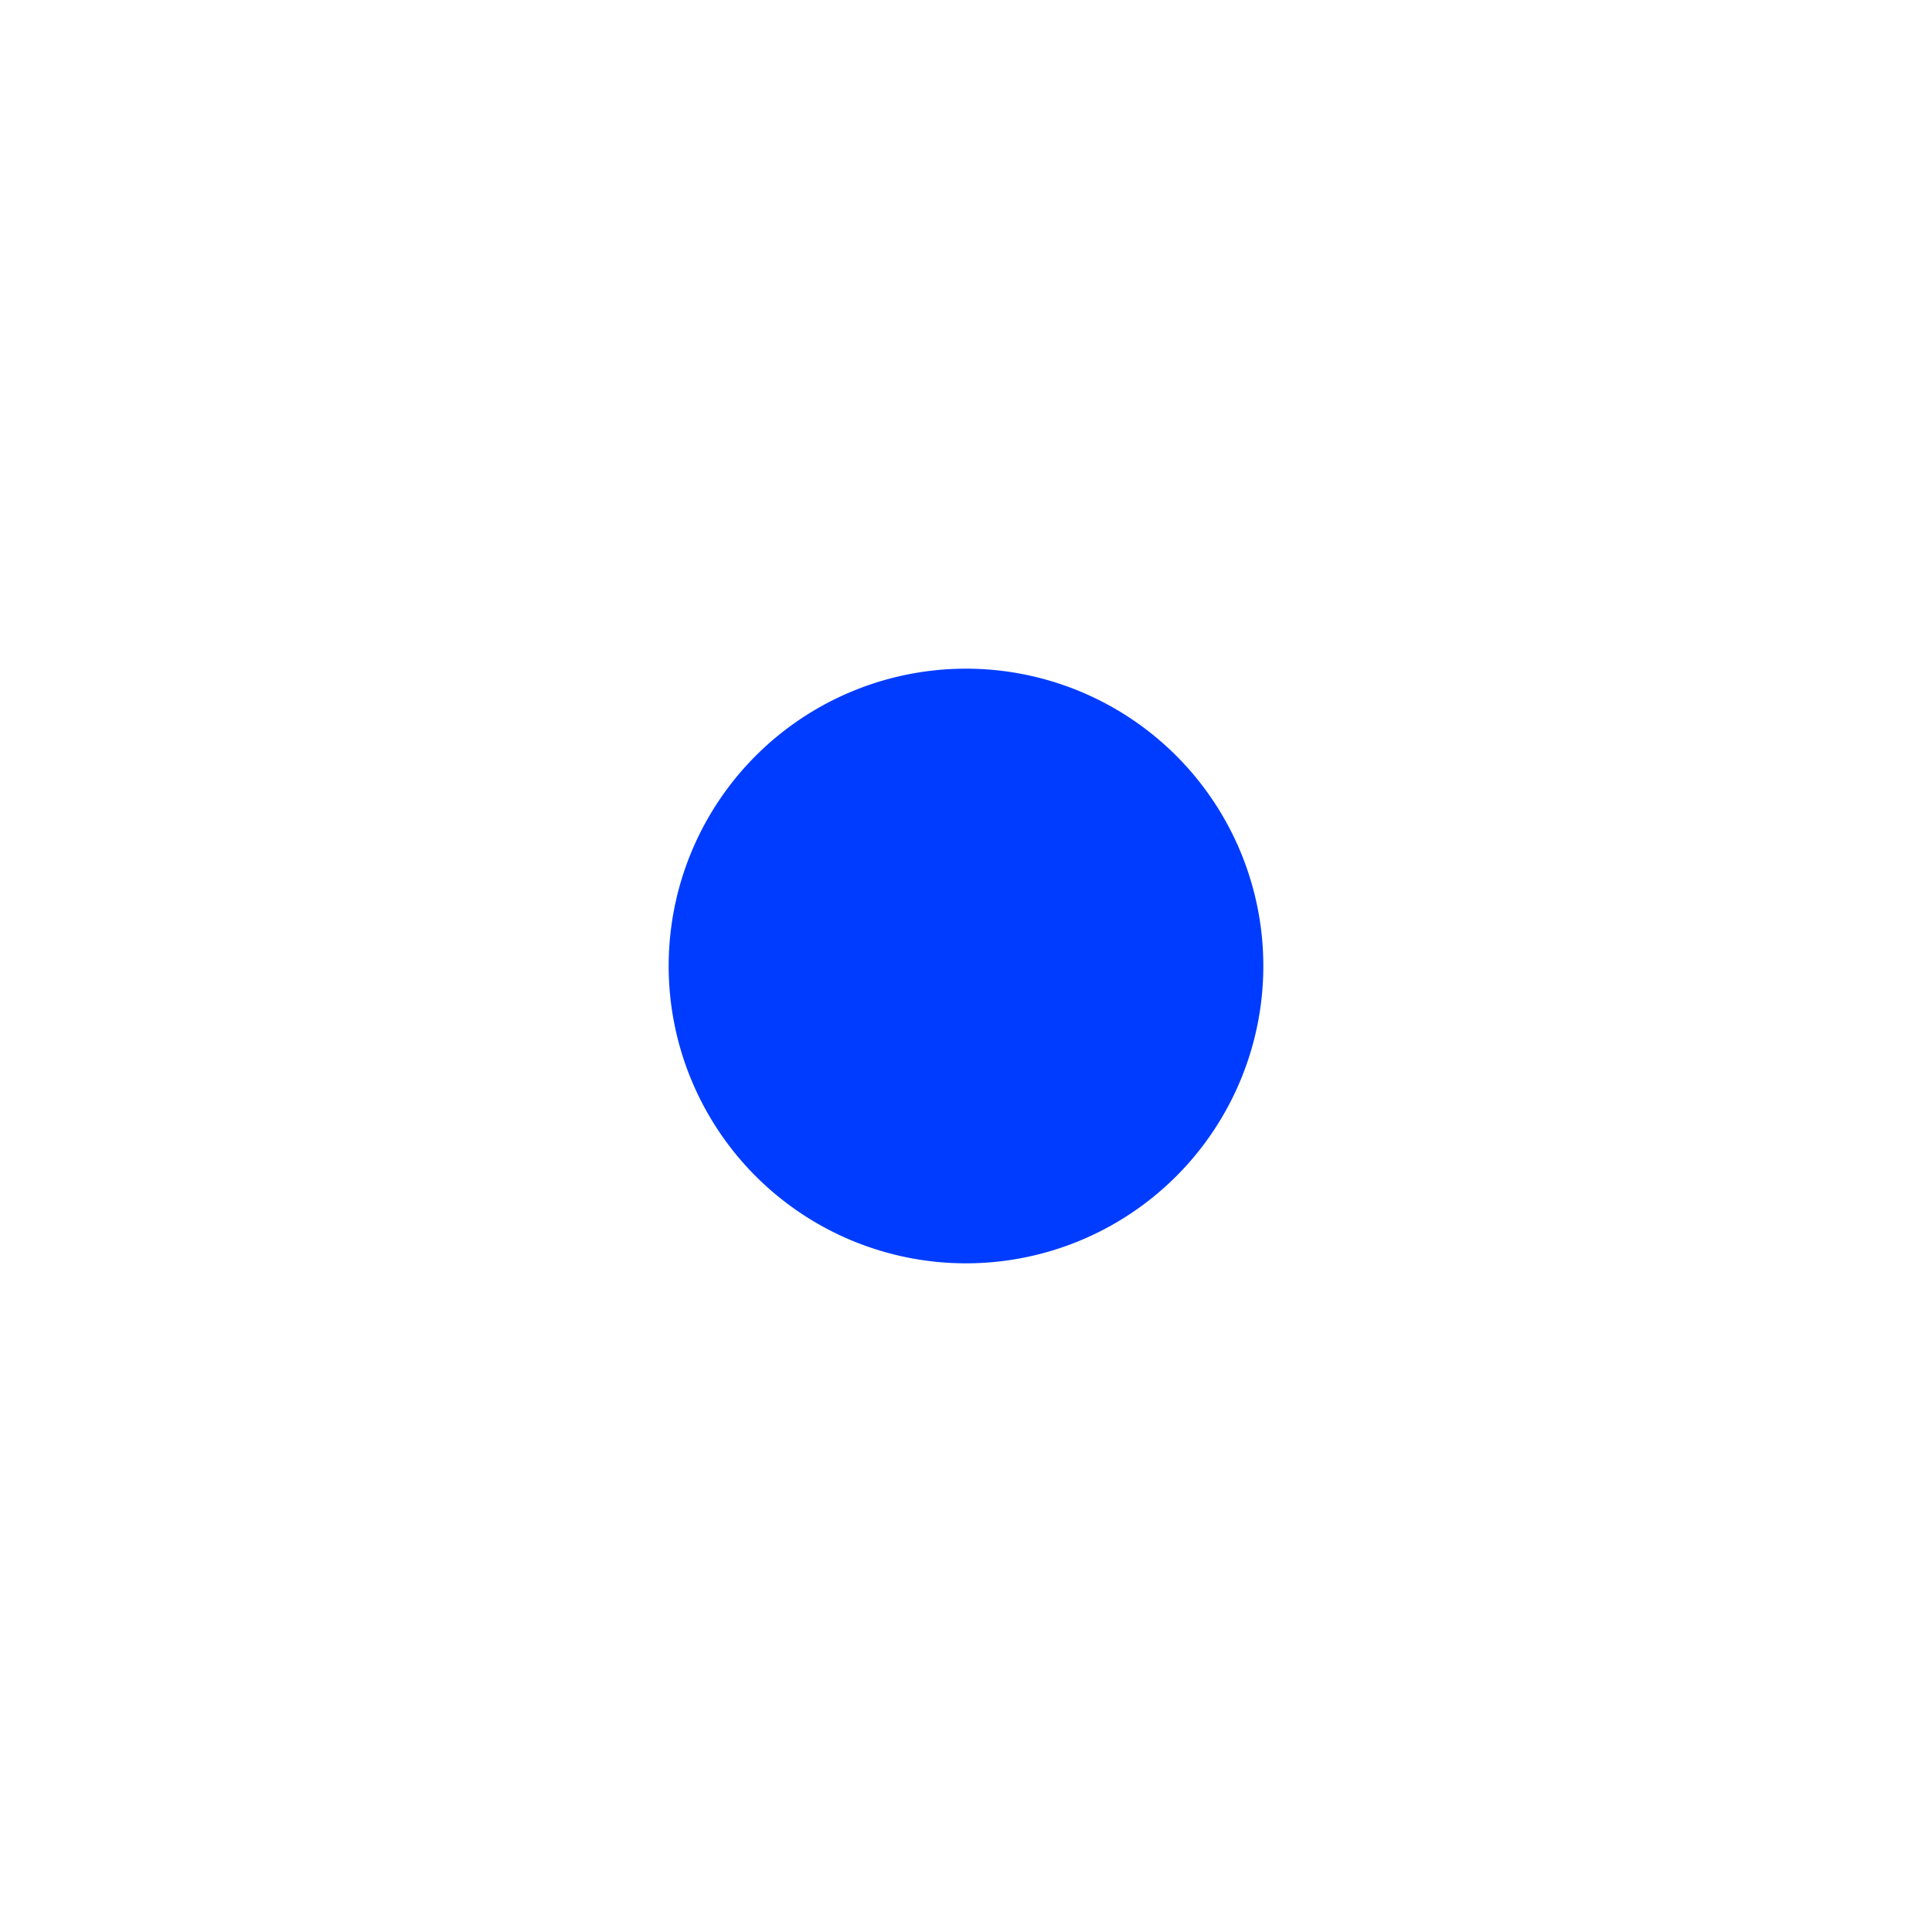 <?xml version="1.0" encoding="UTF-8" standalone="no"?>
<!-- Created with Inkscape (http://www.inkscape.org/) -->

<svg
   xmlns:dc="http://purl.org/dc/elements/1.1/"
   xmlns:cc="http://creativecommons.org/ns#"
   xmlns:rdf="http://www.w3.org/1999/02/22-rdf-syntax-ns#"
   xmlns:svg="http://www.w3.org/2000/svg"
   xmlns="http://www.w3.org/2000/svg"
   xmlns:sodipodi="http://sodipodi.sourceforge.net/DTD/sodipodi-0.dtd"
   xmlns:inkscape="http://www.inkscape.org/namespaces/inkscape"
   width="352.78mm"
   height="352.78mm"
   viewBox="0 0 1250.008 1250.008"
   id="svg10145"
   version="1.1"
   inkscape:version="0.91 r13725"
   sodipodi:docname="transport_bus_stop_and_railway_halt_alternative_M4_two.svg">
  <defs
     id="defs10147" />
  <sodipodi:namedview
     id="base"
     pagecolor="#ffffff"
     bordercolor="#666666"
     borderopacity="1.0"
     inkscape:pageopacity="0.0"
     inkscape:pageshadow="2"
     inkscape:zoom="0.5"
     inkscape:cx="80"
     inkscape:cy="520"
     inkscape:document-units="px"
     inkscape:current-layer="layer1"
     showgrid="false"
     inkscape:window-width="1920"
     inkscape:window-height="1018"
     inkscape:window-x="-8"
     inkscape:window-y="-8"
     inkscape:window-maximized="1" />
  <g
     inkscape:label="Layer 1"
     inkscape:groupmode="layer"
     id="layer1"
     transform="translate(0,197.646)">
    <path
       style="opacity:1;fill:#003cff;fill-opacity:1;stroke:none;stroke-width:2.819;stroke-miterlimit:4;stroke-dasharray:none;stroke-opacity:1"
       d="m 625.003,234.987 a 192.372,192.372 0 0 0 -192.371,192.371 192.372,192.372 0 0 0 192.371,192.371 192.372,192.372 0 0 0 192.372,-192.371 192.372,192.372 0 0 0 -192.372,-192.371 z"
       id="path6706"
       inkscape:connector-curvature="0" />
  </g>
</svg>
